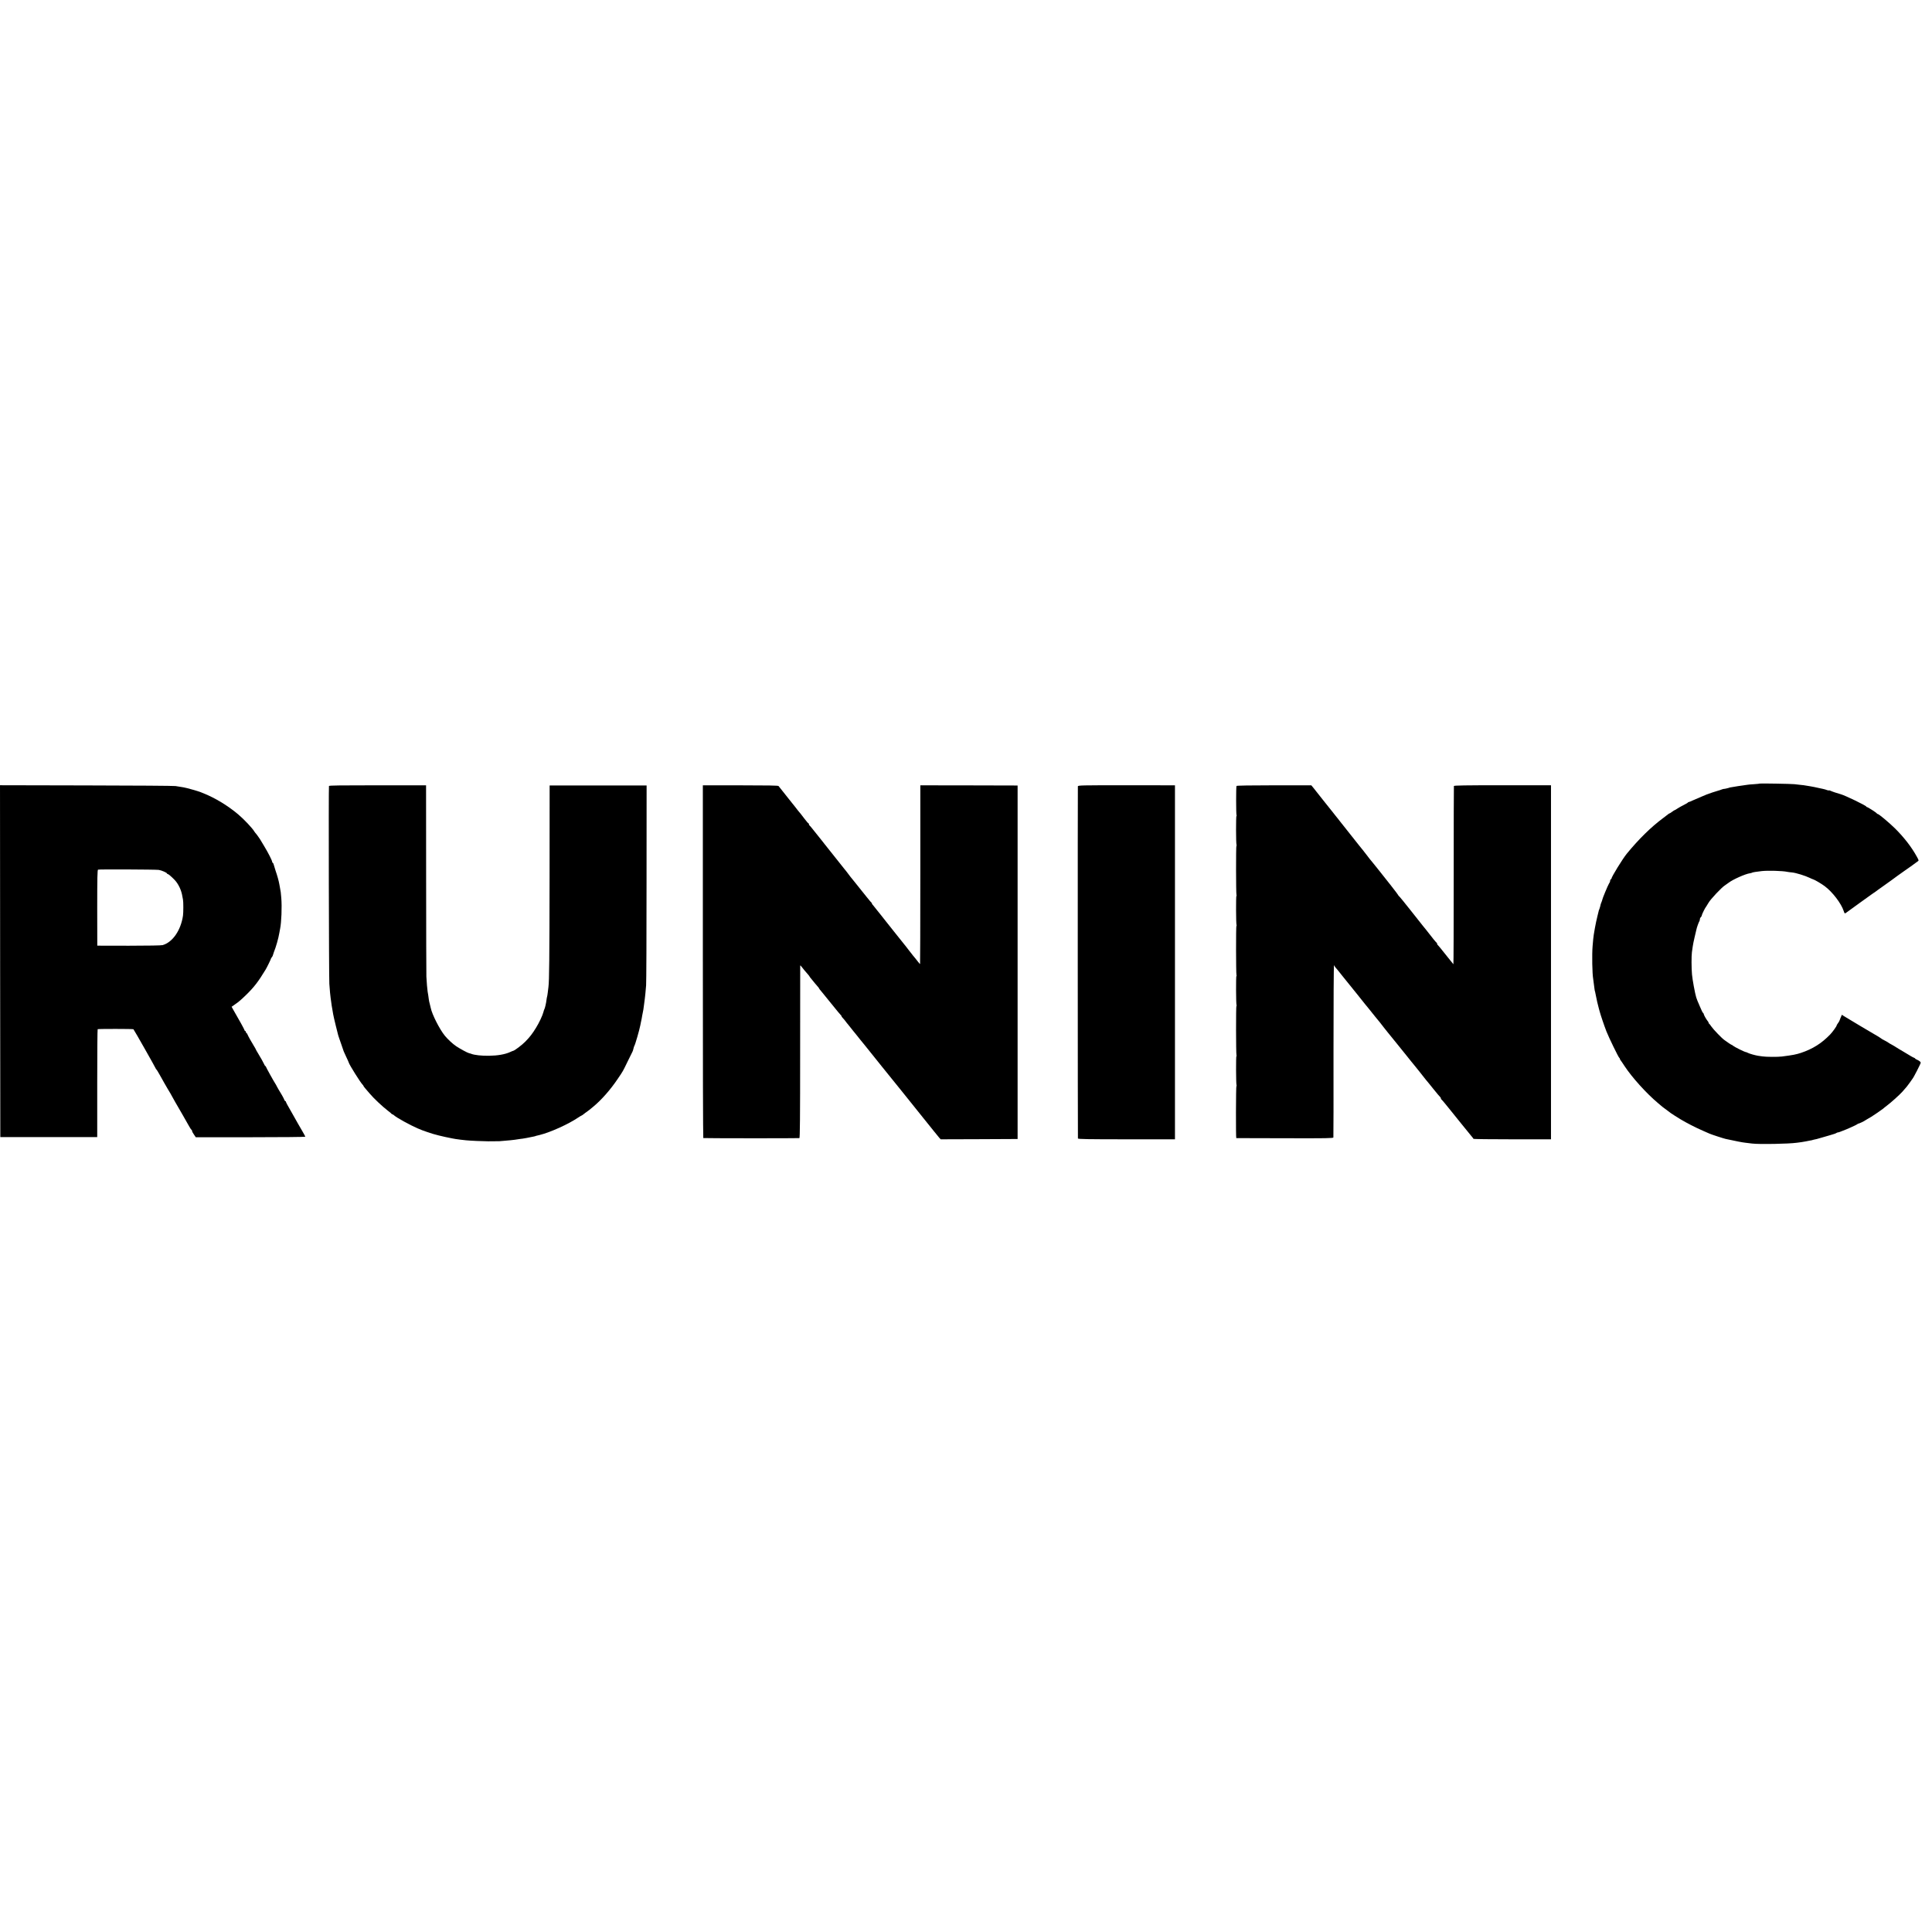 <?xml version="1.0" standalone="no"?>
<!DOCTYPE svg PUBLIC "-//W3C//DTD SVG 20010904//EN"
 "http://www.w3.org/TR/2001/REC-SVG-20010904/DTD/svg10.dtd">
<svg version="1.0" xmlns="http://www.w3.org/2000/svg"
 width="3088pt" height="3088pt" viewBox="0 0 3088 3088"
 preserveAspectRatio="xMidYMid meet">
<g transform="translate(0,3088) scale(0.1,-0.1)"
fill="#000000" stroke="none">
<path d="M28129 18356 c-2 -2 -44 -7 -94 -10 -49 -3 -99 -7 -110 -10 -11 -2
-45 -7 -75 -11 -30 -4 -62 -9 -70 -10 -66 -12 -107 -18 -120 -20 -9 0 -20 -4
-25 -7 -10 -5 -82 -20 -87 -18 -2 1 -16 -4 -33 -10 -16 -7 -37 -13 -45 -15
-26 -6 -174 -55 -195 -65 -11 -5 -48 -21 -83 -35 -34 -14 -92 -39 -128 -55
-35 -17 -69 -30 -73 -30 -5 0 -11 -3 -13 -7 -1 -5 -30 -21 -63 -38 -33 -16
-79 -42 -102 -57 -23 -16 -44 -28 -48 -28 -3 0 -21 -11 -39 -25 -18 -14 -36
-25 -39 -25 -4 0 -15 -6 -24 -14 -10 -8 -50 -39 -89 -68 -187 -140 -378 -327
-569 -559 -67 -80 -253 -383 -247 -401 1 -5 -2 -8 -7 -8 -8 0 -19 -27 -17 -40
1 -3 -7 -18 -17 -33 -17 -27 -107 -243 -107 -258 0 -4 -5 -20 -12 -36 -13 -33
-12 -28 -22 -73 -5 -19 -11 -39 -14 -45 -4 -5 -7 -14 -8 -20 -1 -5 -11 -46
-22 -90 -25 -97 -61 -292 -67 -366 -2 -30 -7 -81 -10 -114 -11 -131 -6 -438
10 -525 4 -23 14 -102 21 -160 1 -14 3 -25 4 -25 2 0 6 -18 19 -85 11 -59 28
-132 45 -195 1 -5 8 -30 15 -55 17 -62 66 -208 107 -315 38 -97 194 -418 206
-423 5 -2 8 -8 8 -13 0 -6 5 -15 10 -22 6 -7 36 -50 66 -97 119 -181 351 -438
534 -591 36 -29 67 -56 70 -59 3 -3 21 -17 40 -30 19 -13 40 -29 47 -35 29
-24 70 -53 115 -80 9 -5 50 -31 90 -56 89 -54 242 -133 358 -183 47 -21 94
-41 105 -46 28 -13 228 -78 257 -84 175 -38 268 -56 316 -61 31 -3 80 -9 107
-13 115 -14 579 -6 715 13 14 2 48 6 75 10 28 4 59 9 70 12 11 2 34 7 50 10
46 8 60 11 60 13 0 1 9 3 20 5 25 4 38 7 150 40 50 14 95 27 100 29 58 16 102
31 109 38 6 4 16 8 22 8 7 0 25 5 41 12 15 6 30 12 33 13 54 18 235 100 238
107 2 5 8 8 14 8 12 0 100 42 108 51 3 3 21 14 40 24 19 10 46 26 60 35 14 10
58 39 98 65 39 27 80 56 90 64 9 9 35 29 57 46 66 49 202 171 251 225 64 71
87 100 122 150 20 30 39 57 42 60 15 15 130 240 130 254 0 13 -24 32 -57 47
-18 7 -33 17 -33 20 0 4 -8 9 -17 12 -10 4 -35 16 -55 29 -20 13 -74 45 -120
72 -46 26 -94 56 -108 65 -14 10 -45 28 -70 42 -25 13 -47 26 -50 29 -7 7 -48
30 -85 49 -16 8 -32 17 -35 21 -3 3 -21 15 -40 27 -19 11 -147 87 -285 168
-137 81 -262 156 -278 167 l-27 19 -20 -46 c-11 -26 -20 -49 -20 -52 0 -3 -10
-19 -22 -36 -13 -18 -22 -34 -22 -37 3 -10 -66 -106 -104 -145 -137 -142 -279
-231 -467 -294 -80 -26 -126 -35 -305 -58 -63 -8 -256 -7 -310 2 -25 3 -56 8
-70 10 -45 7 -138 33 -162 46 -13 7 -25 12 -28 12 -15 -3 -183 80 -211 103 -8
8 -18 14 -22 14 -3 0 -26 14 -49 30 -24 17 -54 38 -68 48 -39 27 -173 166
-206 214 -16 24 -32 45 -36 46 -5 2 -8 8 -8 13 0 6 -5 15 -10 22 -25 30 -60
90 -66 112 -3 14 -9 25 -13 25 -3 0 -12 15 -20 33 -8 17 -23 52 -34 77 -36 83
-45 105 -56 140 -19 62 -60 282 -67 365 -9 99 -10 294 -1 358 4 26 10 66 13
90 3 24 16 90 30 148 14 57 26 111 28 119 5 30 39 125 47 134 5 6 9 20 9 32 0
12 7 27 15 34 8 7 15 19 15 27 0 15 58 132 71 143 3 3 19 30 37 60 31 56 209
245 260 277 15 10 43 30 62 44 67 52 269 142 340 151 14 2 30 6 35 10 10 6 68
15 155 25 101 11 333 4 406 -12 12 -3 47 -7 78 -10 62 -6 210 -52 278 -85 24
-12 50 -23 58 -25 21 -4 136 -72 185 -109 125 -93 265 -277 304 -398 14 -44
17 -45 51 -18 14 11 104 76 200 145 96 68 180 128 185 133 6 5 24 17 40 28 17
10 32 21 35 24 3 3 59 44 125 90 66 47 125 88 130 93 13 11 182 133 215 155
30 20 161 113 175 125 6 4 18 13 28 20 18 12 17 16 -14 72 -83 152 -201 305
-345 449 -95 94 -264 236 -282 236 -6 0 -12 4 -14 9 -4 11 -144 101 -157 101
-6 0 -11 4 -11 8 0 15 -344 181 -410 198 -41 10 -147 46 -163 55 -11 6 -21 8
-24 5 -3 -2 -17 0 -32 6 -14 6 -42 14 -61 18 -142 31 -180 39 -215 44 -22 3
-50 8 -62 10 -12 3 -50 8 -85 11 -35 4 -79 9 -98 11 -45 6 -546 14 -551 10z"/>
<path d="M2 15517 l3 -2812 775 0 774 0 0 860 c0 473 3 862 7 865 9 6 567 6
572 -1 12 -12 357 -622 357 -629 0 -5 4 -10 8 -12 5 -2 29 -41 55 -88 26 -47
59 -105 73 -130 15 -25 38 -65 52 -90 14 -25 36 -62 49 -82 12 -21 23 -40 23
-42 0 -2 22 -42 49 -88 80 -137 157 -271 225 -392 15 -28 32 -52 37 -54 5 -2
9 -10 9 -19 0 -8 13 -34 30 -57 l29 -43 876 0 c481 0 875 4 875 8 0 4 -19 40
-43 81 -24 40 -59 100 -77 133 -39 70 -63 112 -89 158 -77 133 -101 178 -101
187 0 5 -4 10 -9 10 -5 0 -13 10 -17 22 -5 18 -56 109 -94 168 -5 8 -16 29
-25 45 -8 17 -19 37 -25 45 -25 37 -150 263 -150 271 0 5 -4 9 -8 9 -4 0 -13
12 -19 28 -12 28 -55 105 -104 185 -16 26 -29 49 -29 52 0 3 -13 26 -29 52
-49 80 -92 157 -104 186 -6 15 -15 27 -19 27 -4 0 -8 7 -8 15 0 8 -4 15 -10
15 -5 0 -10 4 -10 10 0 5 -26 55 -57 111 -56 97 -67 118 -125 220 l-26 47 51
36 c60 41 99 74 182 155 127 124 194 211 312 406 21 35 83 162 83 170 0 5 7
16 15 25 8 9 16 25 18 36 2 10 9 30 14 44 33 79 74 224 88 310 4 25 9 54 12
65 21 99 31 349 19 492 -7 87 -9 103 -21 163 -3 14 -8 41 -11 60 -9 51 -32
135 -60 215 -13 39 -26 81 -29 95 -3 14 -9 26 -15 28 -5 2 -10 10 -10 17 0 20
-64 146 -129 253 -31 51 -60 101 -66 110 -12 20 -67 95 -76 102 -3 3 -10 12
-15 21 -28 50 -168 198 -259 274 -167 140 -362 258 -550 334 -11 5 -32 13 -47
19 -44 18 -230 70 -273 77 -53 8 -82 13 -130 21 -22 4 -662 9 -1423 10 l-1382
3 2 -2812z m2535 1459 c44 -6 133 -45 133 -58 0 -4 5 -8 10 -8 12 0 59 -40
112 -95 60 -63 109 -167 123 -263 2 -15 7 -38 10 -52 7 -33 7 -205 0 -255 -35
-236 -166 -425 -325 -471 -21 -6 -230 -10 -540 -10 l-505 1 -1 605 c0 479 3
606 13 610 17 7 918 3 970 -4z"/>
<path d="M5258 18317 c-7 -22 -1 -3062 6 -3162 10 -137 13 -163 20 -220 15
-117 22 -158 30 -200 2 -11 7 -40 11 -65 4 -25 23 -106 41 -180 19 -74 37
-144 39 -155 3 -11 23 -72 46 -135 22 -63 42 -119 43 -125 2 -5 20 -46 41 -90
21 -44 39 -84 40 -90 8 -33 186 -318 221 -352 8 -8 14 -17 14 -21 0 -4 15 -23
33 -44 17 -20 48 -55 67 -78 64 -76 200 -204 287 -271 32 -24 60 -47 61 -51 2
-5 8 -8 13 -8 6 0 18 -8 29 -18 39 -36 252 -154 375 -207 71 -30 79 -33 160
-61 77 -26 92 -30 180 -53 42 -11 159 -37 210 -46 17 -2 41 -7 55 -10 14 -3
50 -8 80 -11 30 -3 71 -7 90 -10 67 -7 275 -16 355 -16 44 1 98 1 120 1 22 0
45 0 50 0 6 0 33 2 60 5 28 3 84 8 125 11 41 4 97 11 123 16 26 5 51 8 55 8 4
-1 9 0 12 1 3 1 16 3 30 5 14 2 50 8 80 15 30 7 64 13 75 15 11 2 20 4 20 5 0
2 7 4 71 19 173 43 460 173 616 279 26 17 51 32 54 32 3 0 19 10 34 23 15 12
37 29 50 37 12 8 30 22 40 30 10 8 37 31 61 50 129 106 278 274 396 451 82
121 76 110 153 269 39 80 75 152 79 160 5 9 12 31 16 50 4 19 11 40 15 45 12
17 79 247 94 325 3 14 7 36 10 50 10 46 16 75 21 110 3 19 8 42 10 50 5 19 11
58 20 130 4 30 9 69 11 85 3 17 7 53 9 80 3 28 8 88 12 135 4 47 7 785 7 1640
l1 1555 -775 0 -775 0 -1 -1465 c-2 -1310 -5 -1654 -18 -1755 -3 -16 -7 -57
-11 -90 -4 -33 -9 -63 -11 -66 -2 -4 -6 -27 -9 -50 -6 -54 -26 -140 -36 -154
-3 -5 -9 -23 -13 -40 -13 -54 -69 -173 -120 -255 -58 -94 -99 -147 -169 -218
-53 -55 -173 -145 -195 -148 -4 0 -28 -10 -54 -22 -79 -35 -193 -55 -333 -57
-116 -2 -235 11 -285 32 -8 3 -23 8 -32 9 -24 5 -139 67 -206 111 -55 37 -133
109 -181 167 -85 104 -206 343 -226 445 -1 9 -8 36 -15 61 -7 25 -14 58 -16
75 -5 41 -13 95 -19 125 -5 28 -16 155 -20 240 -2 30 -3 731 -4 1557 l-1 1501
-774 0 c-585 0 -775 -2 -778 -11z"/>
<path d="M11234 15512 c-1 -1550 3 -2819 7 -2822 5 -4 1487 -5 1536 -1 9 1 12
320 12 1364 0 749 0 1371 1 1382 1 18 2 18 13 4 34 -43 85 -106 110 -132 15
-17 27 -33 27 -36 0 -3 13 -20 28 -37 15 -17 41 -49 57 -70 17 -21 38 -46 48
-56 9 -10 17 -20 17 -23 0 -5 23 -34 45 -59 6 -6 76 -92 155 -191 79 -99 148
-181 152 -183 4 -2 8 -8 8 -13 0 -6 10 -20 23 -33 12 -12 31 -35 42 -50 11
-16 26 -34 33 -42 7 -7 29 -35 49 -61 20 -26 39 -50 42 -53 4 -3 22 -25 41
-50 42 -53 61 -78 75 -94 6 -6 28 -33 50 -61 22 -27 45 -55 50 -62 14 -17 7
-8 235 -293 113 -140 207 -257 210 -260 3 -3 41 -50 85 -105 43 -55 84 -105
90 -112 5 -7 15 -18 20 -25 6 -7 121 -150 255 -318 134 -168 254 -315 265
-328 l21 -22 614 2 615 3 0 2825 0 2825 -778 2 -777 1 0 -1425 c0 -784 -2
-1428 -4 -1430 -2 -2 -17 13 -32 34 -16 21 -37 47 -46 58 -9 11 -25 30 -35 42
-10 12 -27 34 -38 49 -11 15 -24 32 -30 38 -5 6 -23 29 -39 51 -17 22 -33 42
-36 45 -3 3 -68 84 -144 180 -76 96 -145 184 -155 195 -9 11 -41 52 -71 90
-30 39 -59 75 -65 81 -5 6 -21 26 -35 44 -14 18 -31 39 -38 47 -7 7 -10 13 -5
13 4 0 3 4 -4 8 -6 4 -43 48 -82 97 -40 50 -78 97 -85 106 -7 9 -49 61 -92
115 -43 54 -81 101 -84 104 -3 3 -17 21 -30 40 -13 19 -29 40 -35 46 -5 6 -21
25 -35 43 -22 28 -270 340 -303 381 -7 8 -37 47 -67 85 -30 39 -57 72 -60 75
-3 3 -30 37 -60 75 -30 39 -58 72 -62 73 -5 2 -8 10 -8 18 0 8 -3 14 -8 14 -4
0 -32 33 -62 72 -58 76 -73 96 -104 131 -10 12 -30 38 -44 57 -15 19 -38 49
-52 65 -14 17 -38 48 -55 69 -81 104 -151 192 -161 203 -8 8 -170 11 -610 11
l-600 0 0 -2816z"/>
<path d="M17228 18312 c-3 -14 -2 -5590 1 -5629 1 -10 163 -13 776 -13 l775 0
0 58 c1 75 1 5550 0 5579 l0 21 -774 1 c-720 0 -774 -1 -778 -17z"/>
<path d="M19764 18318 c-9 -14 -8 -453 0 -467 4 -6 4 -11 -1 -11 -9 0 -9 -441
1 -465 3 -8 2 -15 -2 -15 -8 0 -7 -762 1 -784 4 -9 3 -16 -1 -16 -8 0 -7 -443
2 -465 3 -8 2 -15 -2 -15 -8 0 -7 -762 1 -784 4 -9 3 -16 -1 -16 -8 0 -7 -443
2 -465 3 -8 2 -15 -2 -15 -8 0 -7 -762 1 -784 4 -9 3 -16 -1 -16 -8 0 -7 -443
2 -465 3 -8 2 -15 -2 -15 -8 0 -10 -829 -2 -831 3 0 352 -2 777 -2 679 -2 772
0 775 13 2 8 3 630 2 1383 0 752 3 1367 8 1367 4 0 8 -4 8 -9 0 -4 10 -19 23
-33 24 -28 24 -27 120 -148 38 -47 81 -101 97 -120 16 -19 72 -89 125 -155
128 -161 147 -184 165 -205 8 -10 29 -35 45 -56 28 -35 118 -148 150 -185 7
-10 37 -48 66 -85 30 -38 56 -71 59 -74 4 -3 71 -86 150 -185 79 -99 149 -185
155 -192 5 -6 20 -24 32 -40 12 -15 30 -38 40 -50 10 -12 30 -37 45 -55 14
-18 50 -63 80 -99 29 -36 64 -81 78 -99 14 -18 30 -38 35 -44 6 -6 58 -69 115
-141 57 -71 108 -131 112 -133 4 -2 8 -10 8 -17 0 -7 3 -15 8 -17 4 -2 37 -39
72 -83 36 -44 70 -87 77 -95 7 -8 81 -100 165 -205 84 -104 163 -201 175 -215
13 -14 23 -28 23 -32 0 -5 279 -8 620 -8 l620 0 0 2829 0 2830 -774 0 c-596 0
-775 -3 -778 -12 -2 -7 -3 -652 -3 -1434 0 -783 -2 -1419 -5 -1415 -4 4 -60
75 -126 157 -65 83 -122 152 -126 153 -5 2 -8 10 -8 17 0 7 -4 15 -8 17 -7 3
-70 79 -122 148 -14 18 -32 41 -40 51 -29 34 -69 85 -250 314 -100 127 -186
232 -191 233 -5 2 -9 7 -9 12 0 7 -201 264 -307 395 -5 6 -35 44 -68 85 -33
41 -62 77 -65 80 -4 3 -19 23 -36 45 -16 22 -33 45 -39 51 -5 6 -19 23 -30 38
-11 16 -26 34 -33 42 -7 7 -28 33 -46 57 -19 25 -43 55 -54 68 -11 13 -68 85
-126 159 -59 74 -112 142 -119 150 -7 8 -28 35 -47 60 -19 24 -39 50 -45 56
-5 7 -20 25 -32 41 -12 15 -30 38 -40 50 -10 12 -28 35 -40 50 -12 15 -30 38
-40 50 -10 12 -29 36 -43 54 -37 48 -117 149 -151 191 l-30 36 -594 0 c-381 0
-597 -4 -601 -10z"/>
</g>
</svg>
